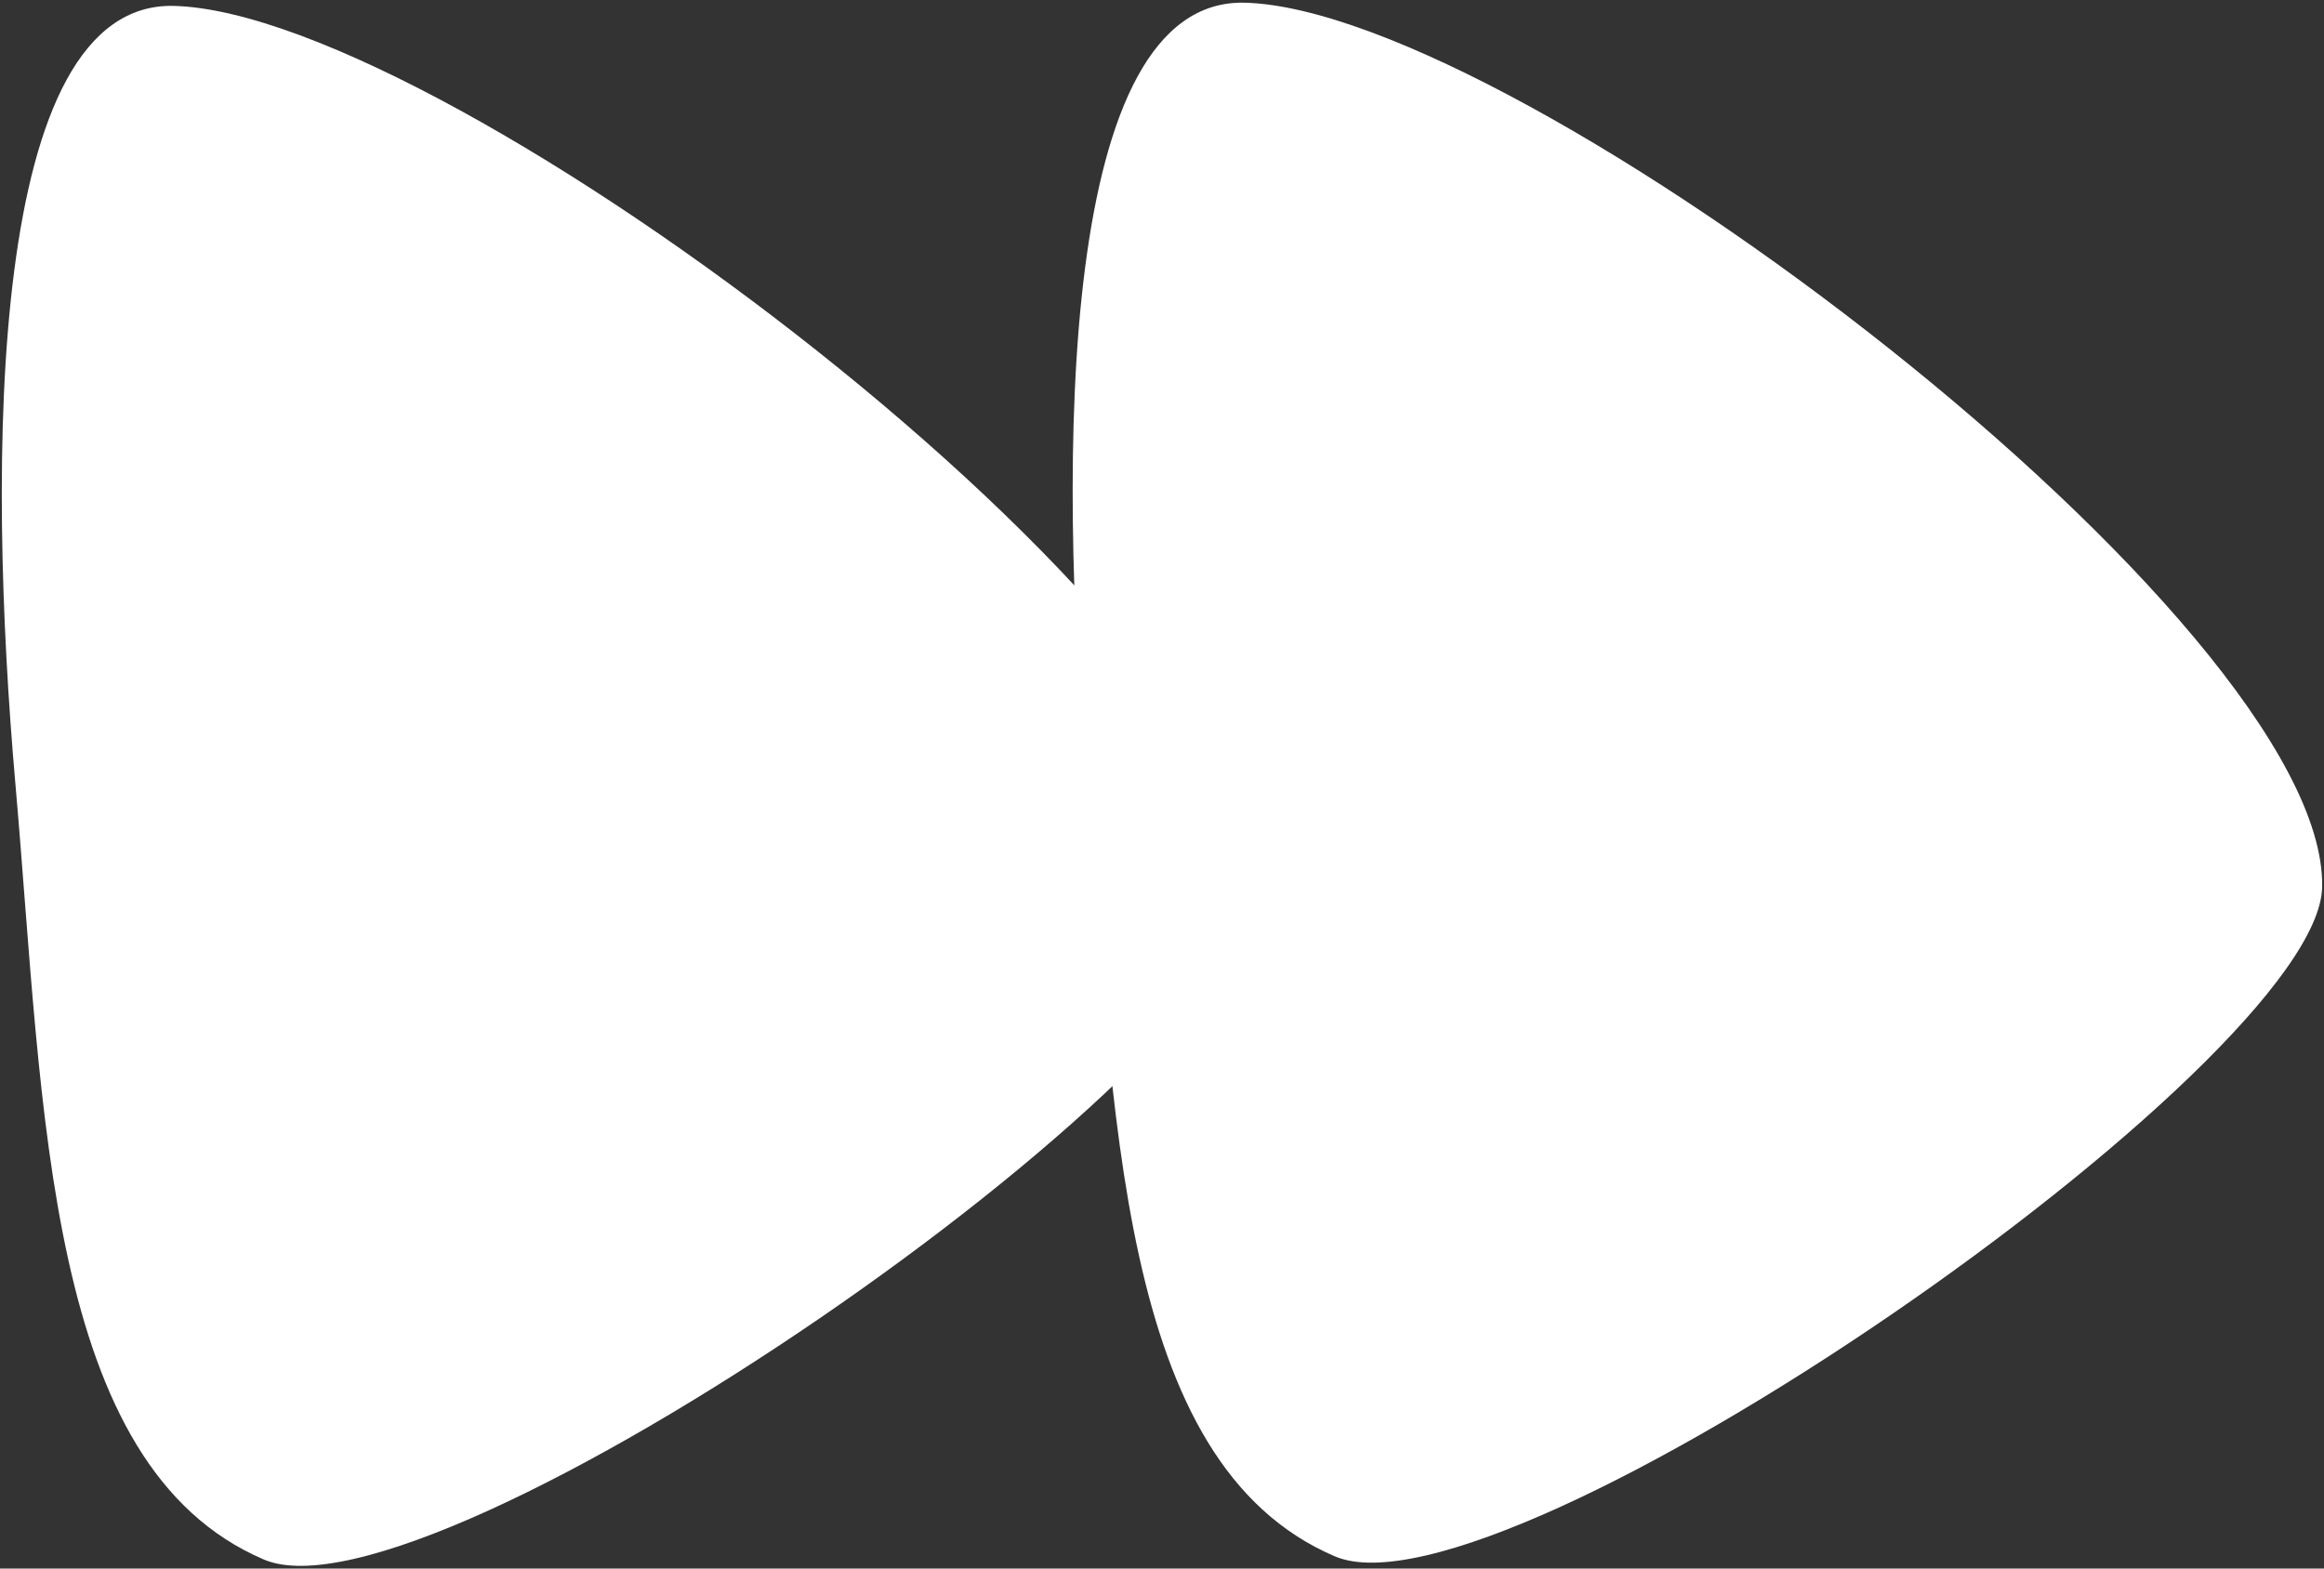 <svg version="1.2" baseProfile="tiny-ps" xmlns="http://www.w3.org/2000/svg" viewBox="0 0 240 162" width="240" height="162">
	<rect x="0" y="0" width="240" height="162" fill="#333333" stroke="none"/>
	<title>Forward</title>
	<style>
		tspan { white-space:pre }
		.shp0 { fill: #ffffff } 
	</style>
	<g id="Forward">
		<path id="Path" class="shp0" d="M137.85 160.74C115.21 151.07 115.14 114.4 112.19 80.76C109.23 47.11 109.32 -0.24 128.57 0.28C157.03 1.05 240.27 64.21 239.81 91.59C239.51 109.86 155.3 168.19 137.85 160.74Z" />
		<path id="Path" class="shp0" d="M27.25 161.07C4.62 151.4 4.55 114.73 1.6 81.08C-1.36 47.43 -1.27 0.09 17.98 0.61C46.44 1.38 129.68 64.54 129.22 91.92C128.92 110.19 44.71 168.52 27.25 161.07Z" />
	</g>
</svg>